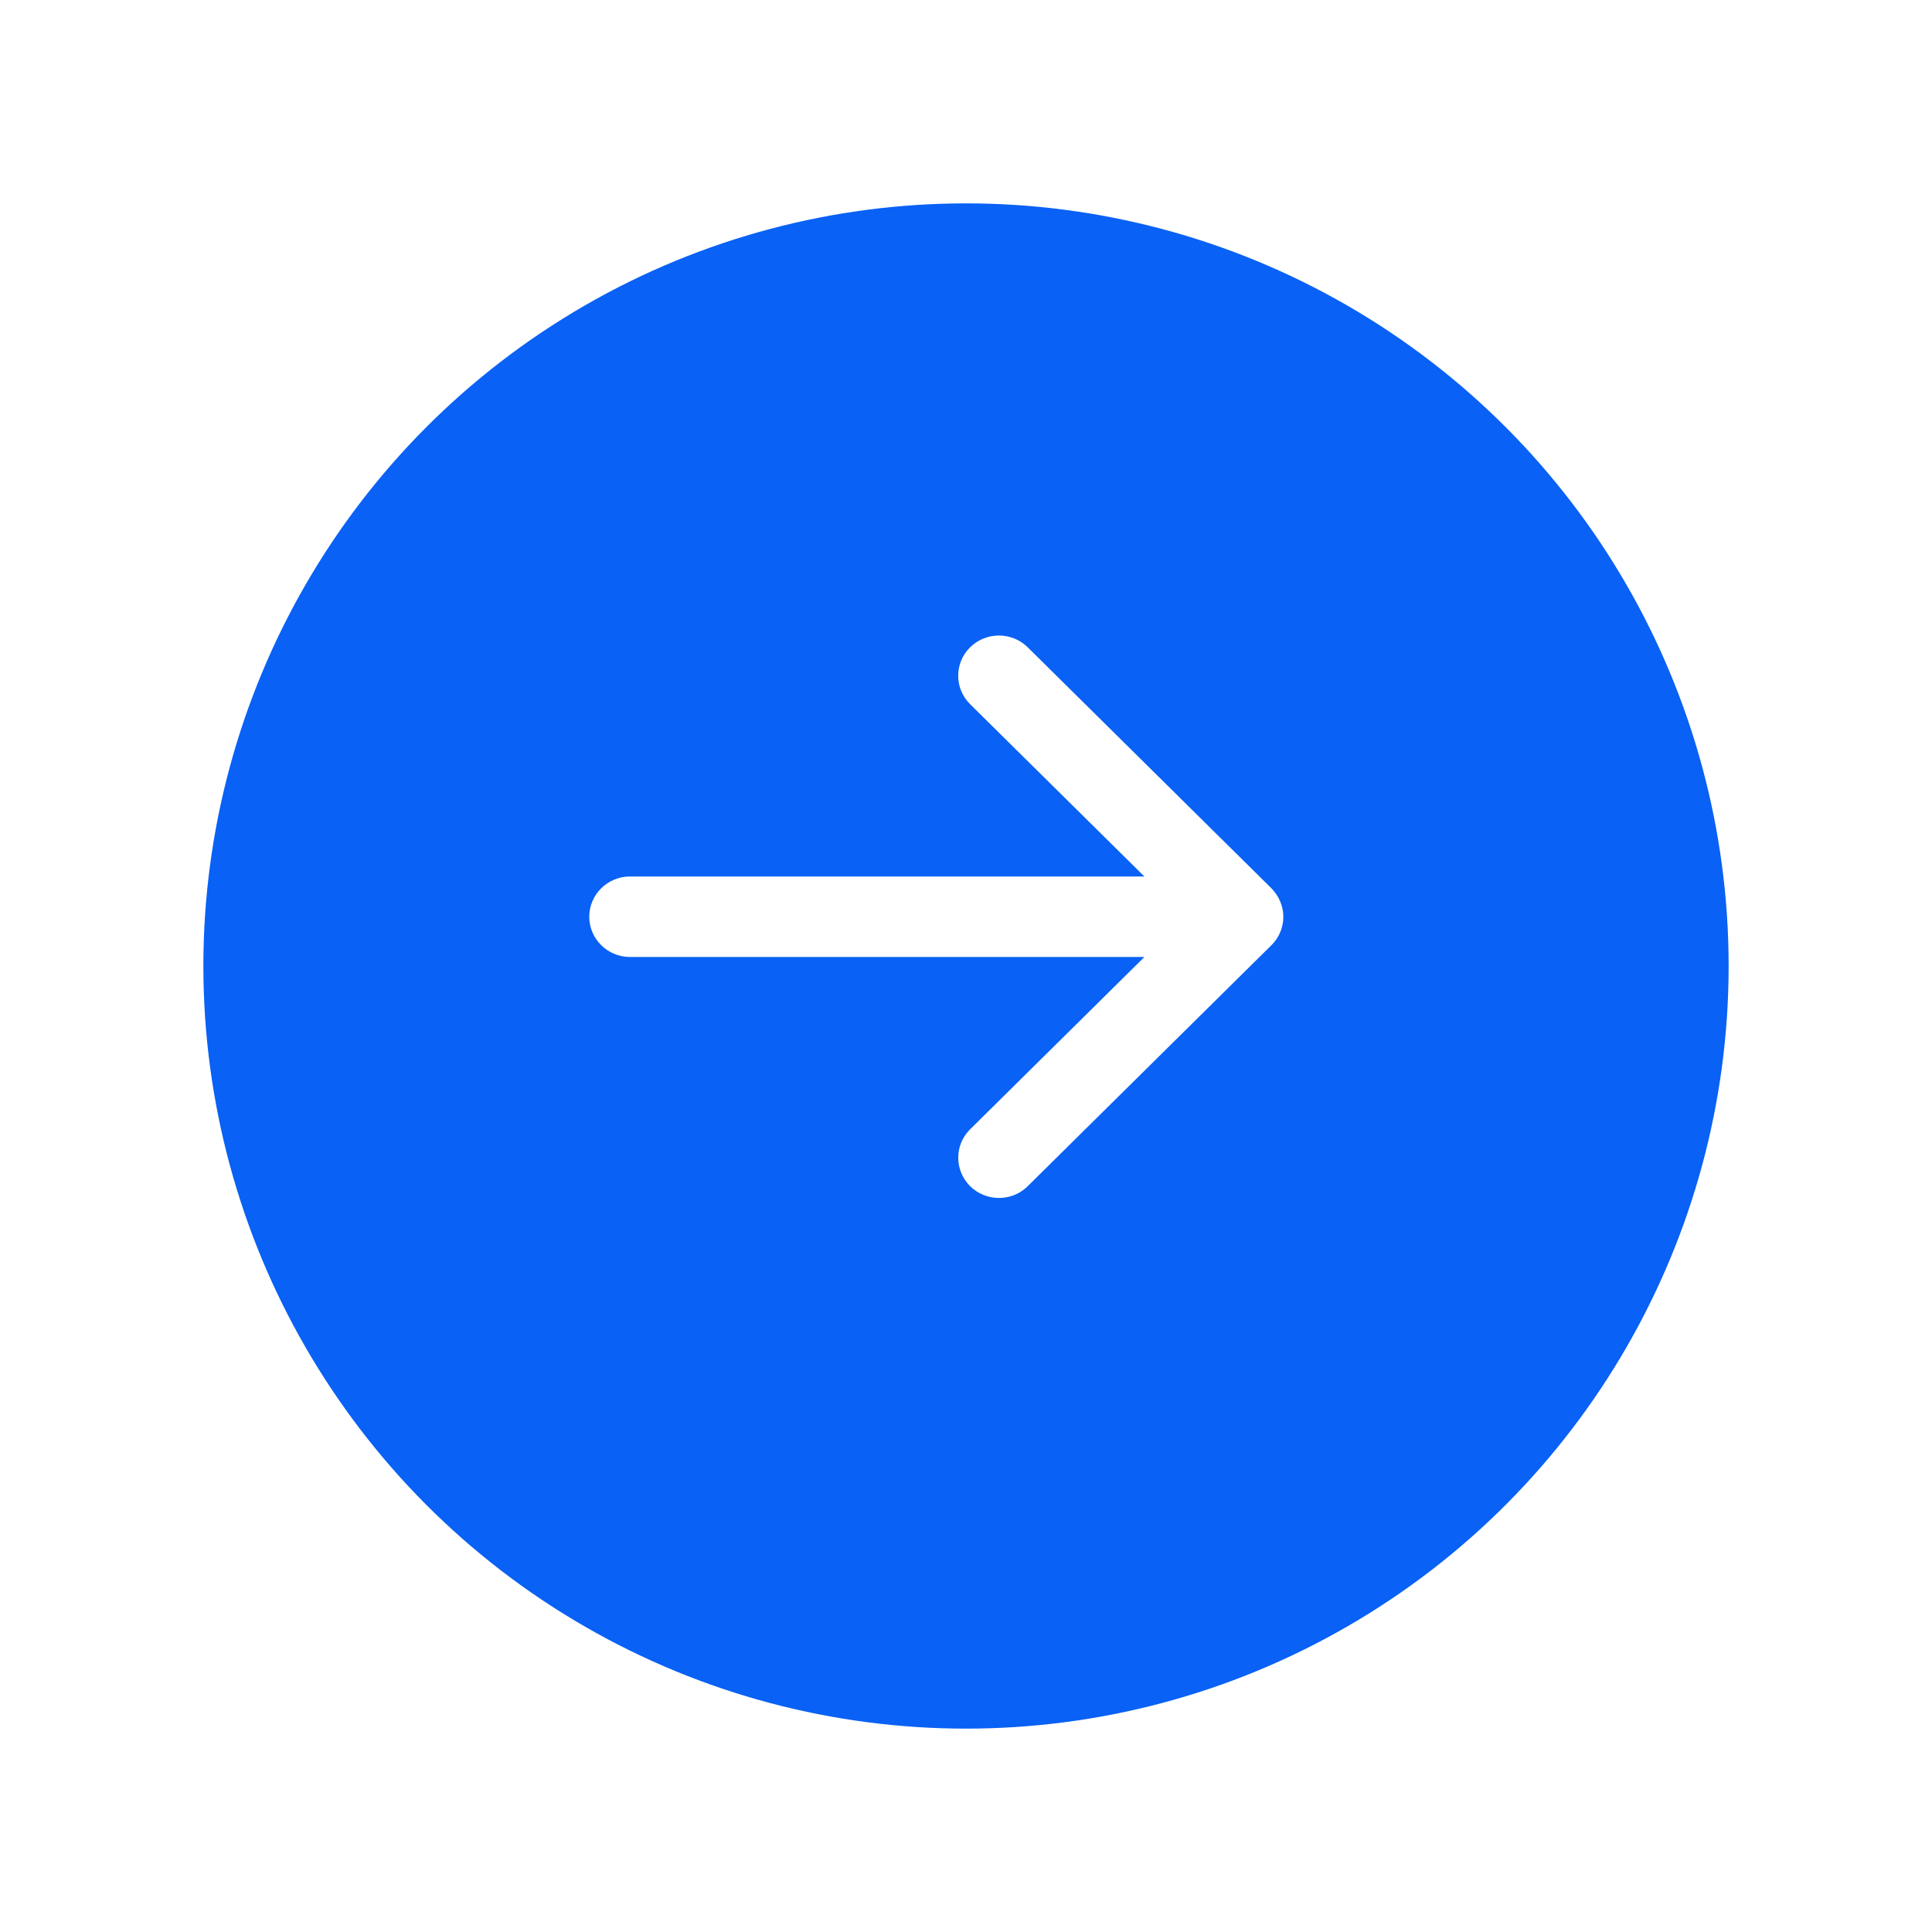 <svg width="76" height="76" viewBox="0 0 76 76" fill="none" xmlns="http://www.w3.org/2000/svg">
<g id="BUTTON">
<g id="Oval" filter="url(#filter0_d_0_68)">
<circle cx="37" cy="36" r="30" fill="#0961F5"/>
</g>
<path id="Fill 1" fill-rule="evenodd" clip-rule="evenodd" d="M24.781 37.646H45.017L38.143 44.443C37.536 45.062 37.549 46.052 38.163 46.663C38.781 47.269 39.781 47.282 40.407 46.682L50.014 37.182C50.315 36.886 50.483 36.484 50.483 36.069V36.062C50.483 35.858 50.44 35.648 50.358 35.456C50.277 35.264 50.158 35.092 50.014 34.943L40.407 25.443C39.775 24.843 38.781 24.856 38.163 25.462C37.543 26.073 37.536 27.063 38.143 27.682L45.017 34.479H24.781C23.899 34.479 23.18 35.19 23.18 36.062C23.18 36.935 23.899 37.646 24.781 37.646Z" fill="white"/>
</g>
<defs>
<filter id="filter0_d_0_68" x="0" y="0" width="76" height="76" filterUnits="userSpaceOnUse" color-interpolation-filters="sRGB">
<feFlood flood-opacity="0" result="BackgroundImageFix"/>
<feColorMatrix in="SourceAlpha" type="matrix" values="0 0 0 0 0 0 0 0 0 0 0 0 0 0 0 0 0 0 127 0" result="hardAlpha"/>
<feOffset dx="1" dy="2"/>
<feGaussianBlur stdDeviation="4"/>
<feColorMatrix type="matrix" values="0 0 0 0 0 0 0 0 0 0 0 0 0 0 0 0 0 0 0.3 0"/>
<feBlend mode="normal" in2="BackgroundImageFix" result="effect1_dropShadow_0_68"/>
<feBlend mode="normal" in="SourceGraphic" in2="effect1_dropShadow_0_68" result="shape"/>
</filter>
</defs>
</svg>

